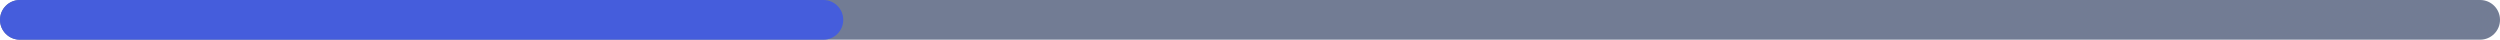 <svg width="252" height="4" viewBox="0 0 252 4" fill="none" xmlns="http://www.w3.org/2000/svg">
<path d="M0 2C0 0.895 0.895 0 2 0H250C251.105 0 252 0.895 252 2C252 3.105 251.105 4 250 4H2C0.895 4 0 3.105 0 2Z" fill="#727C94"/>
<path d="M0 2C0 0.895 0.895 0 2 0H83C84.105 0 85 0.895 85 2C85 3.105 84.105 4 83 4H2C0.895 4 0 3.105 0 2Z" fill="#455DDC"/>
</svg>

